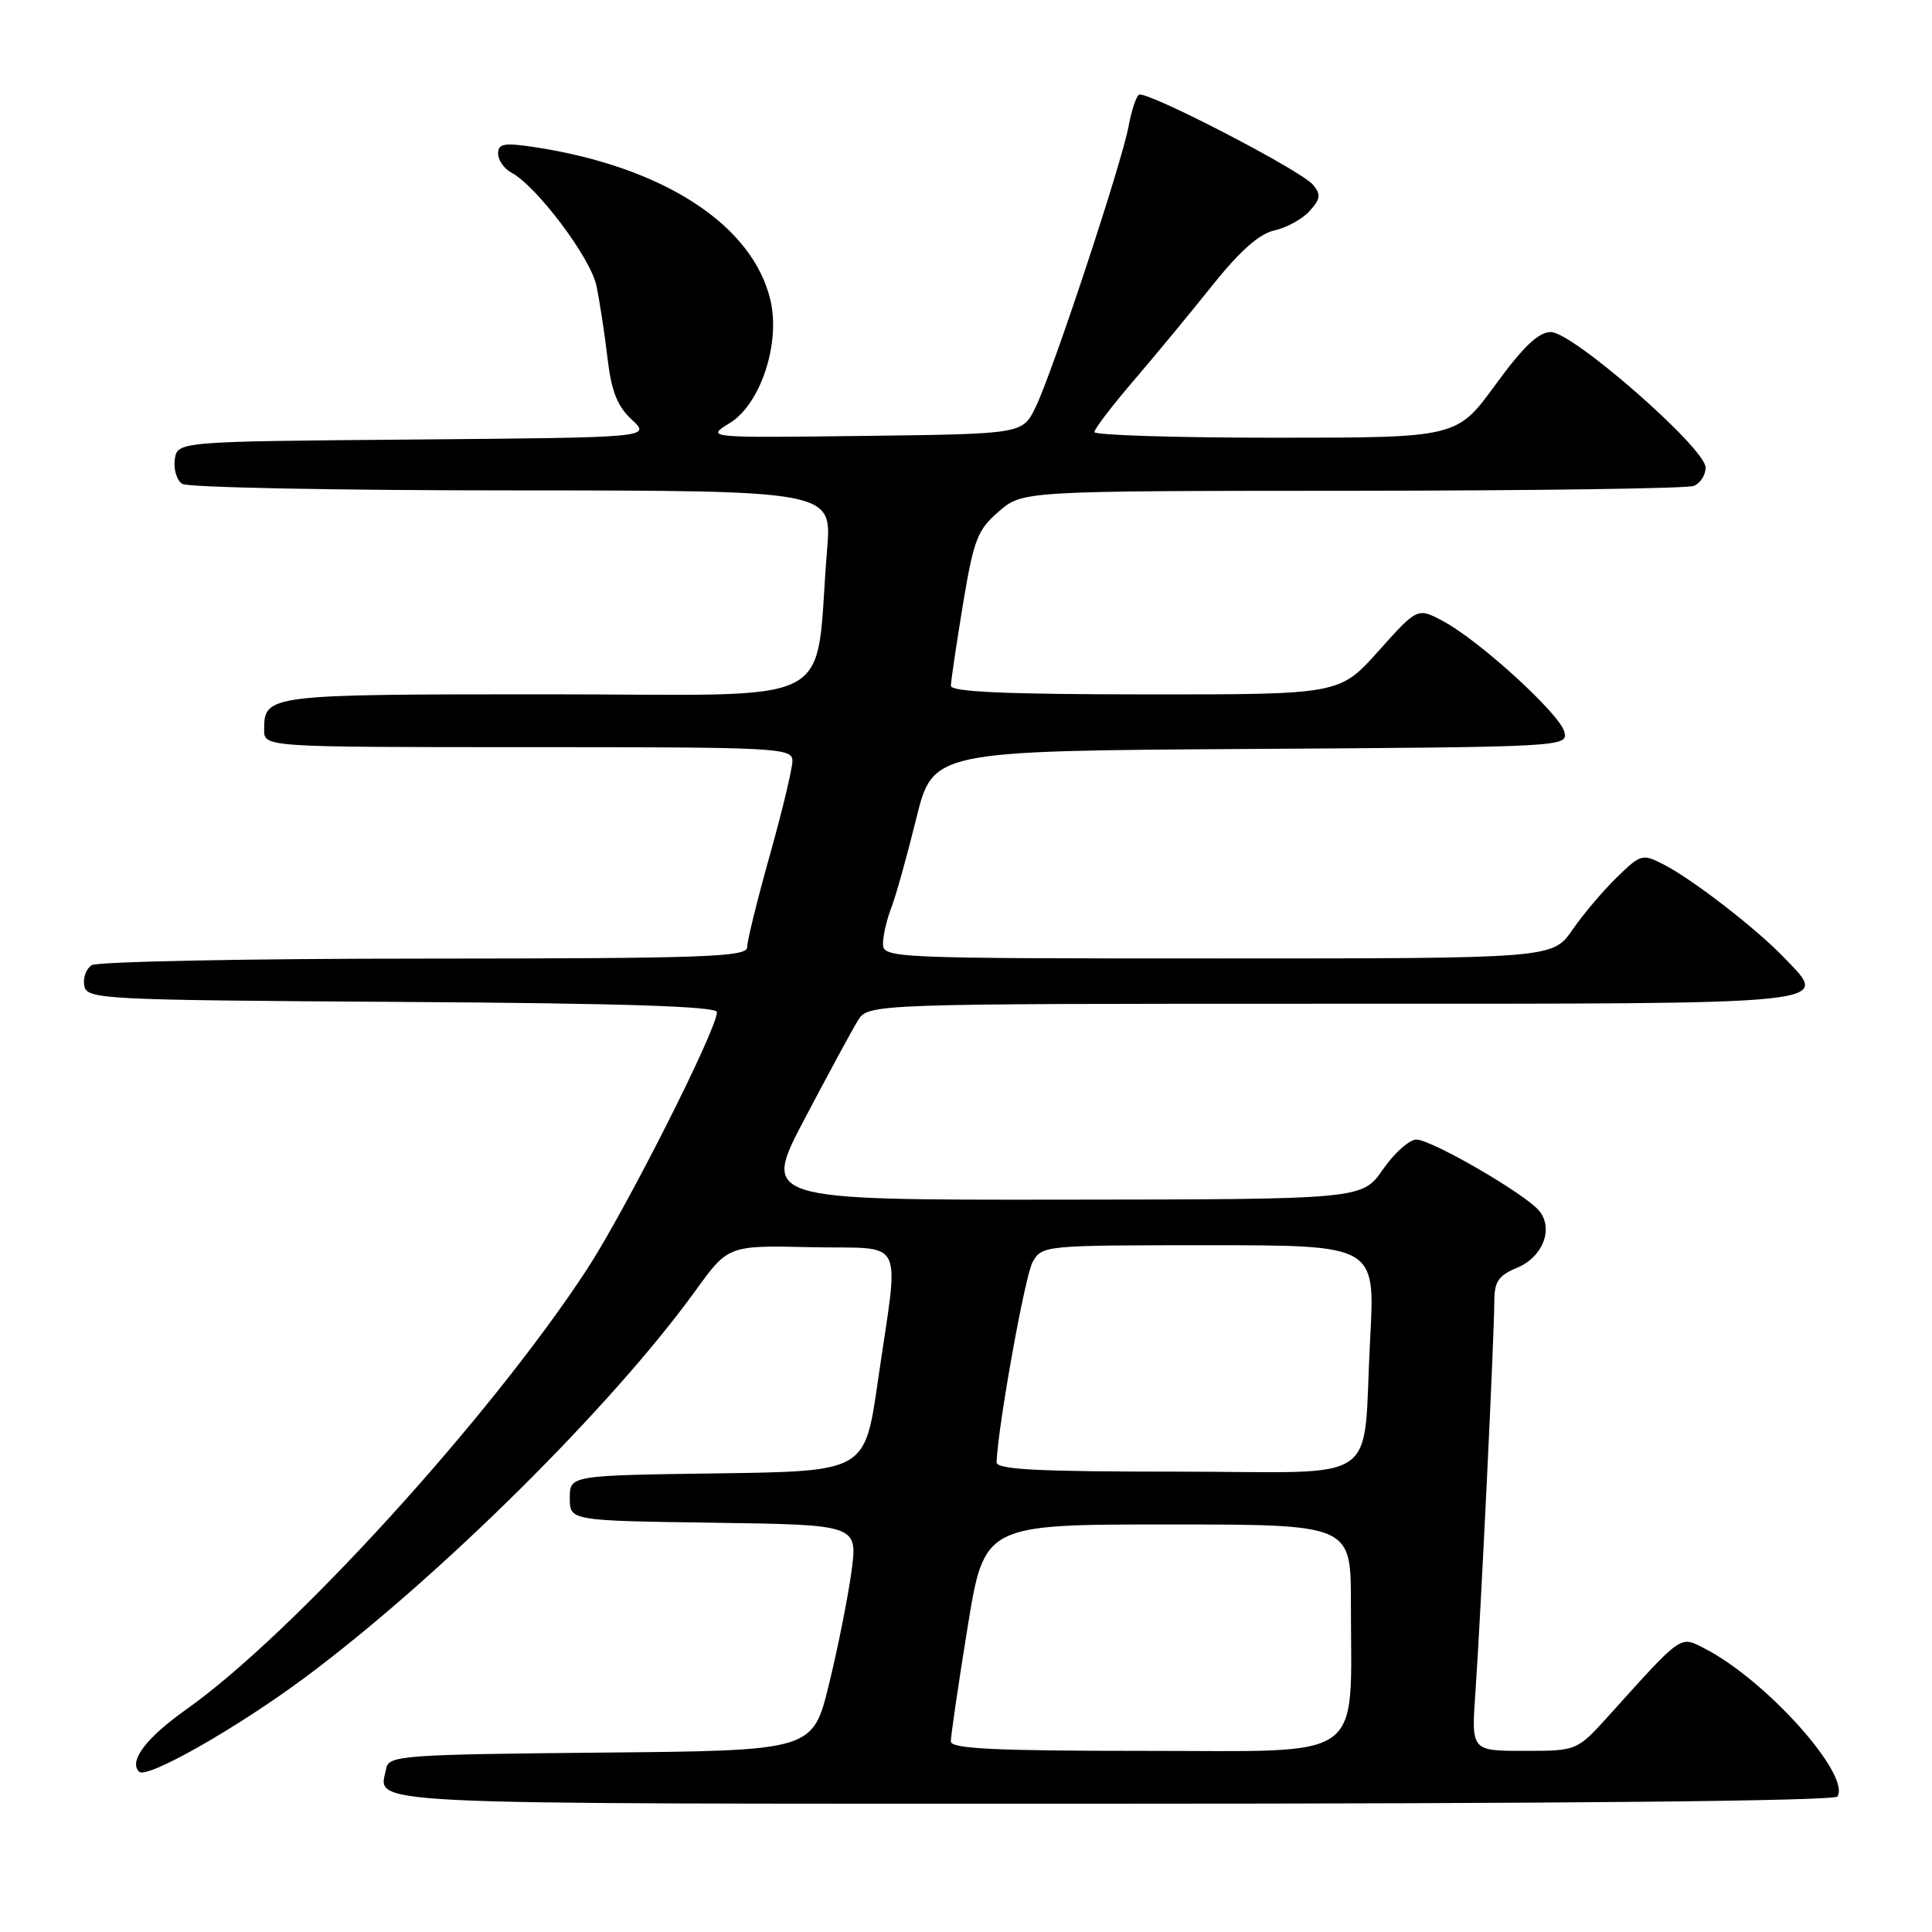 <?xml version="1.0" encoding="UTF-8" standalone="no"?>
<!DOCTYPE svg PUBLIC "-//W3C//DTD SVG 1.1//EN" "http://www.w3.org/Graphics/SVG/1.1/DTD/svg11.dtd" >
<svg xmlns="http://www.w3.org/2000/svg" xmlns:xlink="http://www.w3.org/1999/xlink" version="1.1" viewBox="0 0 256 256">
 <g >
 <path fill="currentColor"
d=" M 243.47 238.05 C 245.25 235.18 234.05 222.66 225.94 218.47 C 222.57 216.73 223.01 216.42 213.23 227.27 C 208.96 232.00 208.96 232.00 201.96 232.00 C 194.95 232.00 194.95 232.00 195.50 224.25 C 196.19 214.39 198.00 176.96 198.00 172.57 C 198.00 169.81 198.52 169.03 201.01 167.99 C 204.44 166.58 205.90 162.79 203.94 160.43 C 202.09 158.19 189.68 151.00 187.68 151.00 C 186.75 151.00 184.75 152.78 183.24 154.96 C 180.50 158.92 180.50 158.92 140.73 158.96 C 100.96 159.00 100.96 159.00 106.62 148.25 C 109.73 142.34 112.90 136.49 113.66 135.25 C 115.05 133.00 115.05 133.00 176.55 133.00 C 244.63 133.00 242.46 133.22 236.38 126.87 C 232.73 123.06 224.39 116.60 220.52 114.59 C 217.63 113.10 217.45 113.14 214.27 116.22 C 212.47 117.97 209.81 121.10 208.36 123.20 C 205.73 127.00 205.73 127.00 161.36 127.00 C 118.16 127.00 117.00 126.95 117.00 125.07 C 117.00 124.00 117.49 121.86 118.09 120.32 C 118.69 118.77 120.18 113.45 121.40 108.50 C 123.62 99.50 123.62 99.50 165.71 99.24 C 207.39 98.98 207.80 98.96 207.28 96.96 C 206.65 94.56 195.98 84.83 191.19 82.29 C 187.82 80.50 187.82 80.50 182.66 86.26 C 177.50 92.03 177.50 92.03 151.75 92.01 C 133.34 92.00 126.00 91.68 126.00 90.87 C 126.00 90.25 126.72 85.42 127.59 80.12 C 129.02 71.50 129.51 70.22 132.34 67.78 C 135.50 65.05 135.50 65.05 179.17 65.03 C 203.19 65.01 223.55 64.73 224.42 64.39 C 225.29 64.06 226.00 62.96 226.00 61.95 C 226.00 59.40 208.41 44.00 205.50 44.00 C 203.86 44.00 201.85 45.91 198.14 51.00 C 193.03 58.00 193.03 58.00 169.02 58.00 C 155.81 58.00 145.00 57.66 145.01 57.25 C 145.01 56.84 147.33 53.80 150.16 50.50 C 152.99 47.20 157.70 41.50 160.63 37.83 C 164.29 33.25 166.86 30.97 168.87 30.53 C 170.48 30.18 172.58 29.02 173.53 27.96 C 174.97 26.37 175.05 25.77 173.99 24.49 C 172.41 22.58 151.88 11.96 150.92 12.55 C 150.54 12.79 149.92 14.67 149.54 16.74 C 148.64 21.64 139.43 49.48 137.20 54.00 C 135.48 57.50 135.48 57.50 114.49 57.76 C 93.50 58.02 93.50 58.02 96.71 56.05 C 100.76 53.56 103.42 45.55 102.10 39.83 C 99.77 29.78 87.83 22.05 70.68 19.47 C 66.79 18.89 66.00 19.04 66.00 20.35 C 66.00 21.22 66.80 22.36 67.77 22.88 C 71.11 24.66 78.24 34.14 79.02 37.83 C 79.45 39.85 80.11 44.15 80.49 47.38 C 81.01 51.85 81.79 53.82 83.72 55.61 C 86.26 57.97 86.26 57.97 54.88 58.24 C 23.50 58.50 23.50 58.50 23.16 60.89 C 22.98 62.20 23.43 63.66 24.16 64.12 C 24.90 64.59 44.57 64.98 67.87 64.98 C 110.23 65.00 110.23 65.00 109.60 72.75 C 107.83 94.26 112.17 92.00 72.60 92.00 C 35.34 92.00 35.00 92.04 35.00 96.70 C 35.00 99.00 35.00 99.00 70.00 99.00 C 103.23 99.00 105.00 99.09 105.00 100.83 C 105.00 101.83 103.65 107.46 102.00 113.34 C 100.35 119.21 99.00 124.69 99.00 125.51 C 99.00 126.81 93.44 127.00 56.25 127.02 C 32.74 127.02 12.89 127.42 12.15 127.89 C 11.41 128.36 10.97 129.59 11.17 130.62 C 11.51 132.42 13.32 132.51 53.26 132.76 C 82.55 132.94 95.00 133.35 95.00 134.11 C 95.00 136.42 82.91 160.33 77.76 168.22 C 65.00 187.74 38.78 216.54 24.69 226.50 C 19.38 230.26 17.02 233.36 18.43 234.76 C 19.45 235.78 31.53 228.90 40.53 222.19 C 58.25 208.97 81.08 186.34 92.17 171.00 C 96.50 165.01 96.50 165.01 107.50 165.26 C 120.24 165.54 119.16 163.34 116.29 183.23 C 114.59 194.96 114.59 194.96 95.05 195.23 C 75.50 195.50 75.50 195.50 75.50 198.50 C 75.50 201.50 75.50 201.50 94.58 201.77 C 113.66 202.04 113.66 202.04 112.82 208.27 C 112.35 211.70 111.01 218.43 109.83 223.23 C 107.69 231.97 107.69 231.97 79.61 232.23 C 53.43 232.48 51.50 232.62 51.18 234.31 C 50.23 239.25 45.12 239.00 147.41 239.00 C 206.29 239.00 243.11 238.64 243.47 238.05 Z  M 125.99 230.75 C 125.98 230.06 126.97 223.31 128.19 215.75 C 130.41 202.00 130.41 202.00 154.71 202.00 C 179.00 202.00 179.00 202.00 179.00 212.36 C 179.00 233.71 181.37 232.00 151.86 232.00 C 131.85 232.00 126.00 231.72 125.99 230.75 Z  M 132.05 193.75 C 132.25 188.84 135.81 169.07 136.82 167.25 C 138.06 165.02 138.29 165.00 160.15 165.00 C 182.22 165.00 182.22 165.00 181.56 177.25 C 180.48 197.24 183.71 195.00 155.92 195.00 C 137.42 195.00 132.01 194.72 132.05 193.75 Z "/>
</g>
</svg>